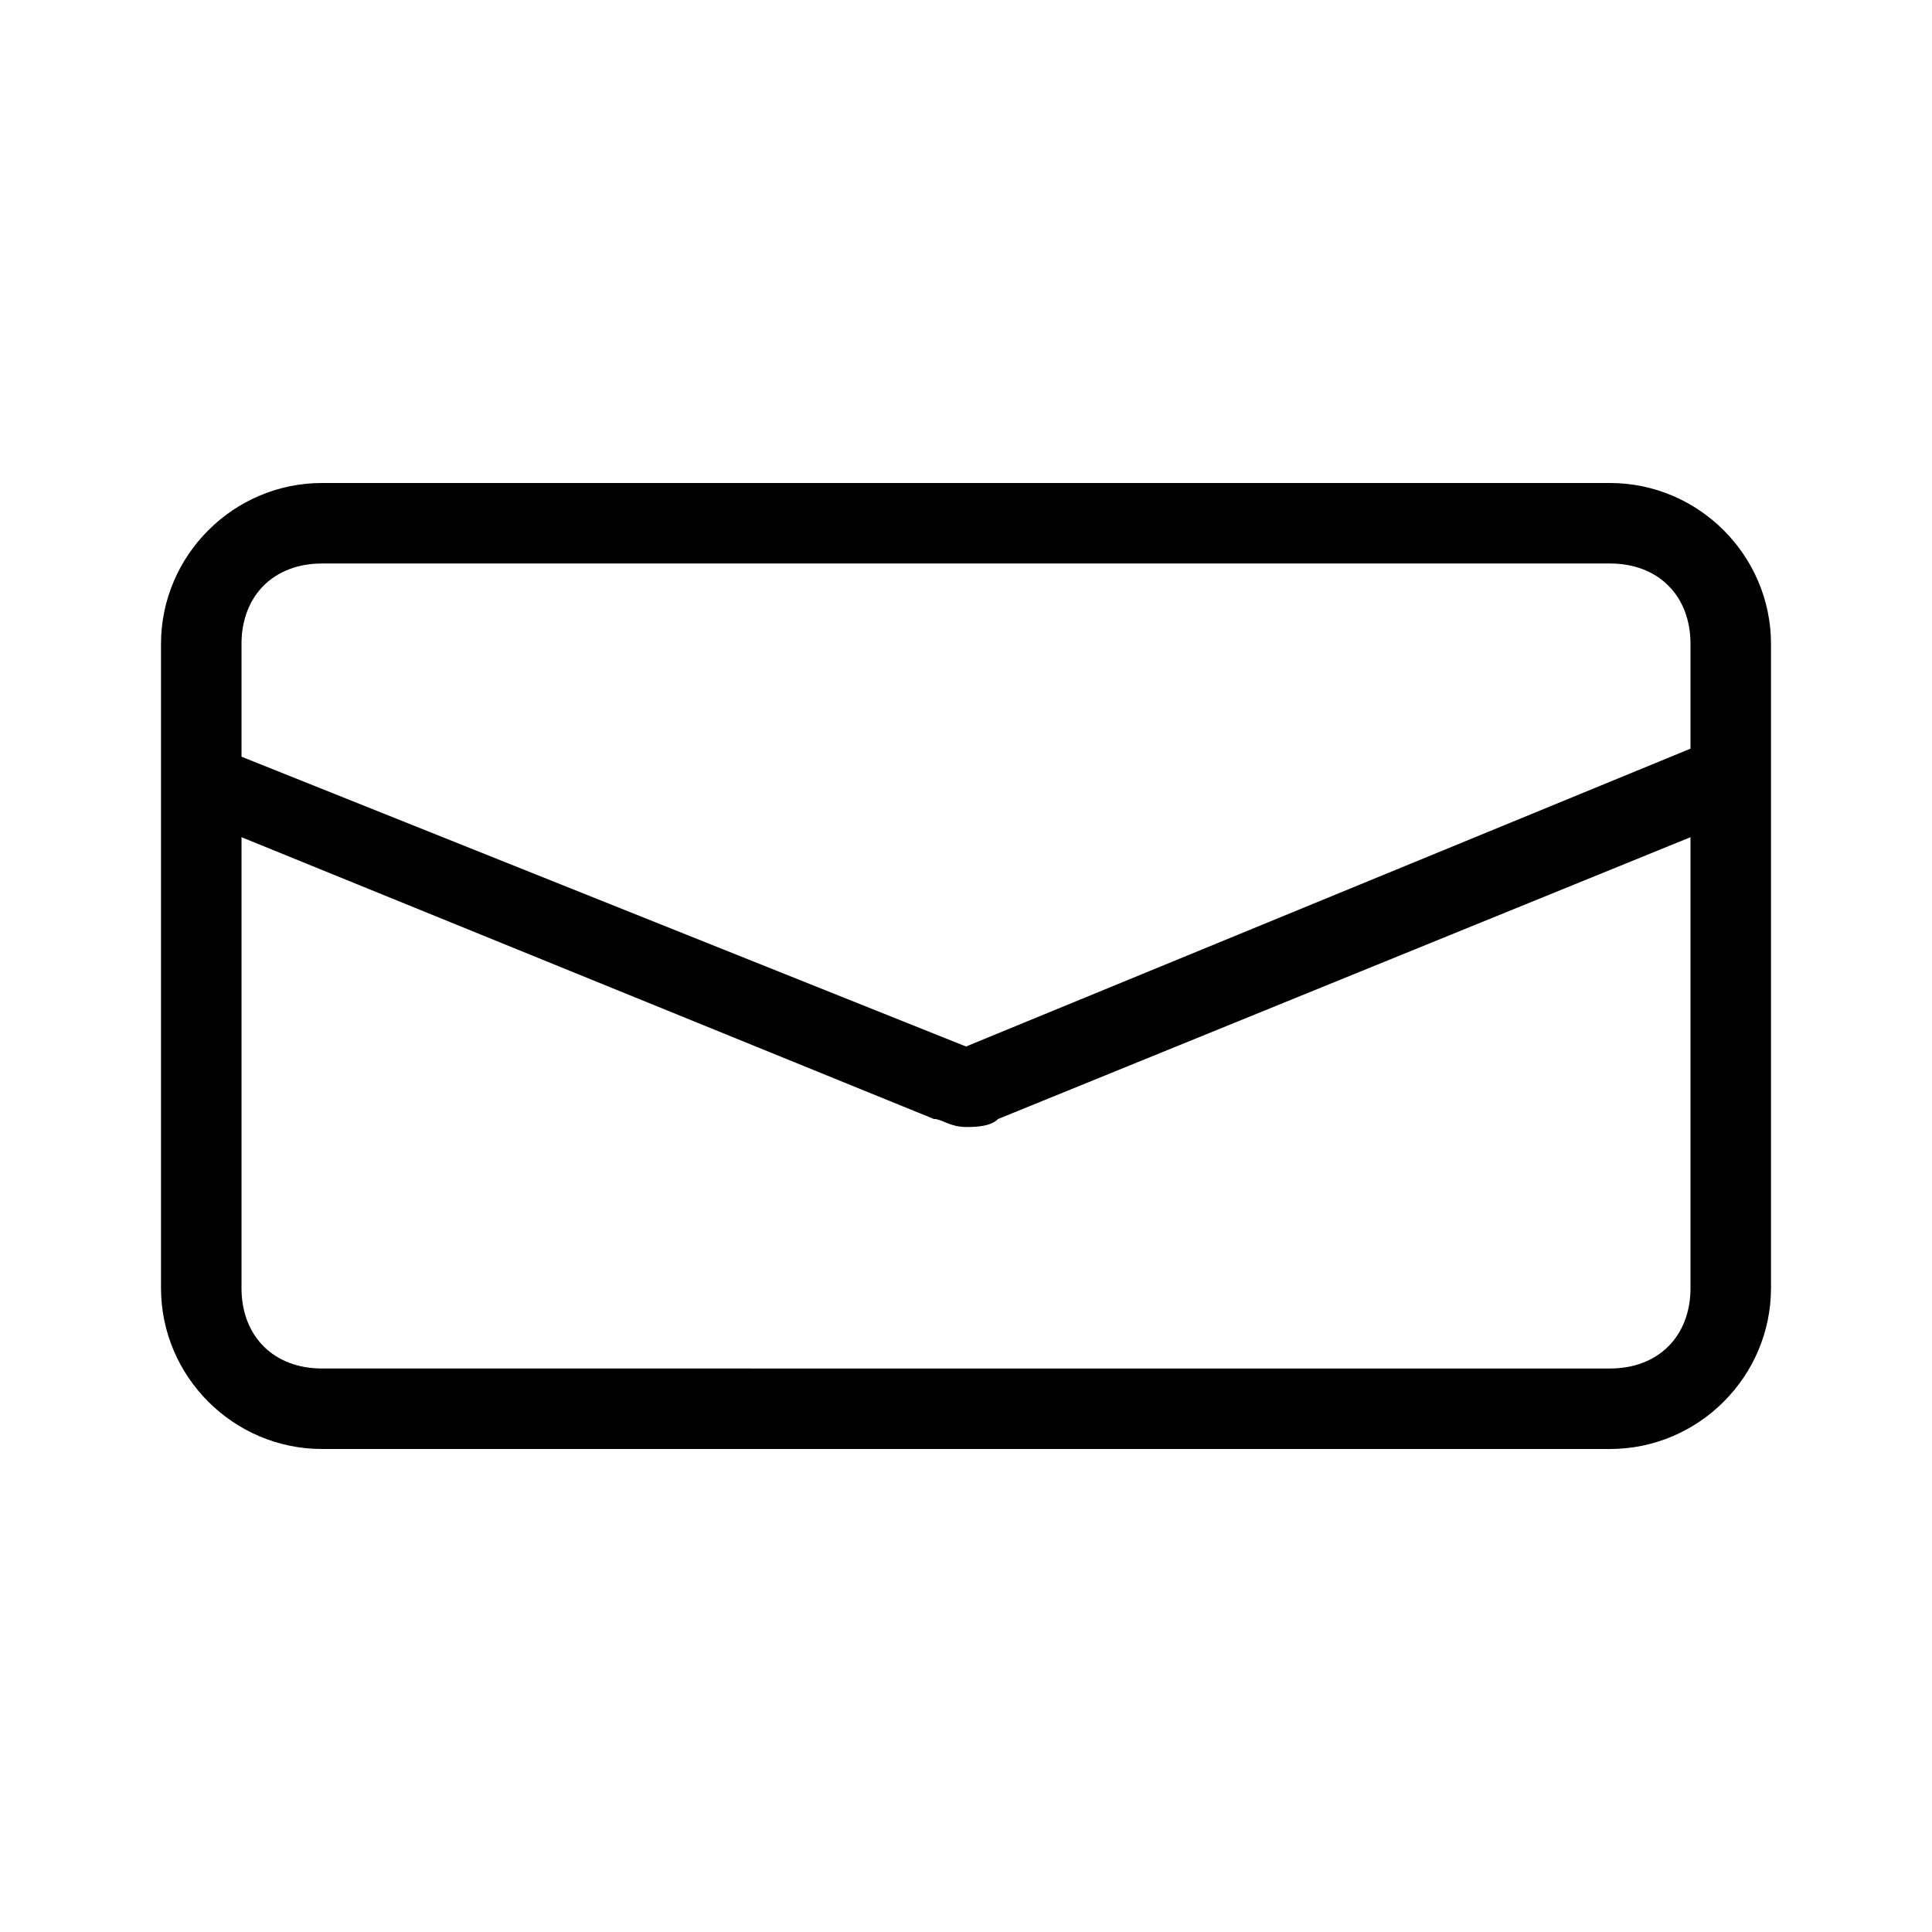 <?xml version="1.0" encoding="utf-8"?>
<!-- Generator: Adobe Illustrator 21.0.0, SVG Export Plug-In . SVG Version: 6.00 Build 0)  -->
<svg version="1.1" id="Layer_1" xmlns="http://www.w3.org/2000/svg" xmlns:xlink="http://www.w3.org/1999/xlink" x="0px" y="0px"
	 viewBox="0 0 24 24" style="enable-background:new 0 0 24 24;" xml:space="preserve">
<path d="M20,6H4C2.9,6,2,6.9,2,8v0v2v6c0,1.1,0.9,2,2,2h16c1.1,0,2-0.9,2-2v-6V8v0C22,6.9,21.1,6,20,6z M3,8c0-0.6,0.4-1,1-1h16
	c0.6,0,1,0.4,1,1v1.3L12,13L3,9.4V8z M21,16c0,0.6-0.4,1-1,1H4c-0.6,0-1-0.4-1-1v-5.6l8.6,3.5c0.1,0,0.2,0.1,0.4,0.1
	c0.1,0,0.3,0,0.4-0.1l8.6-3.5V16z"/>
</svg>
